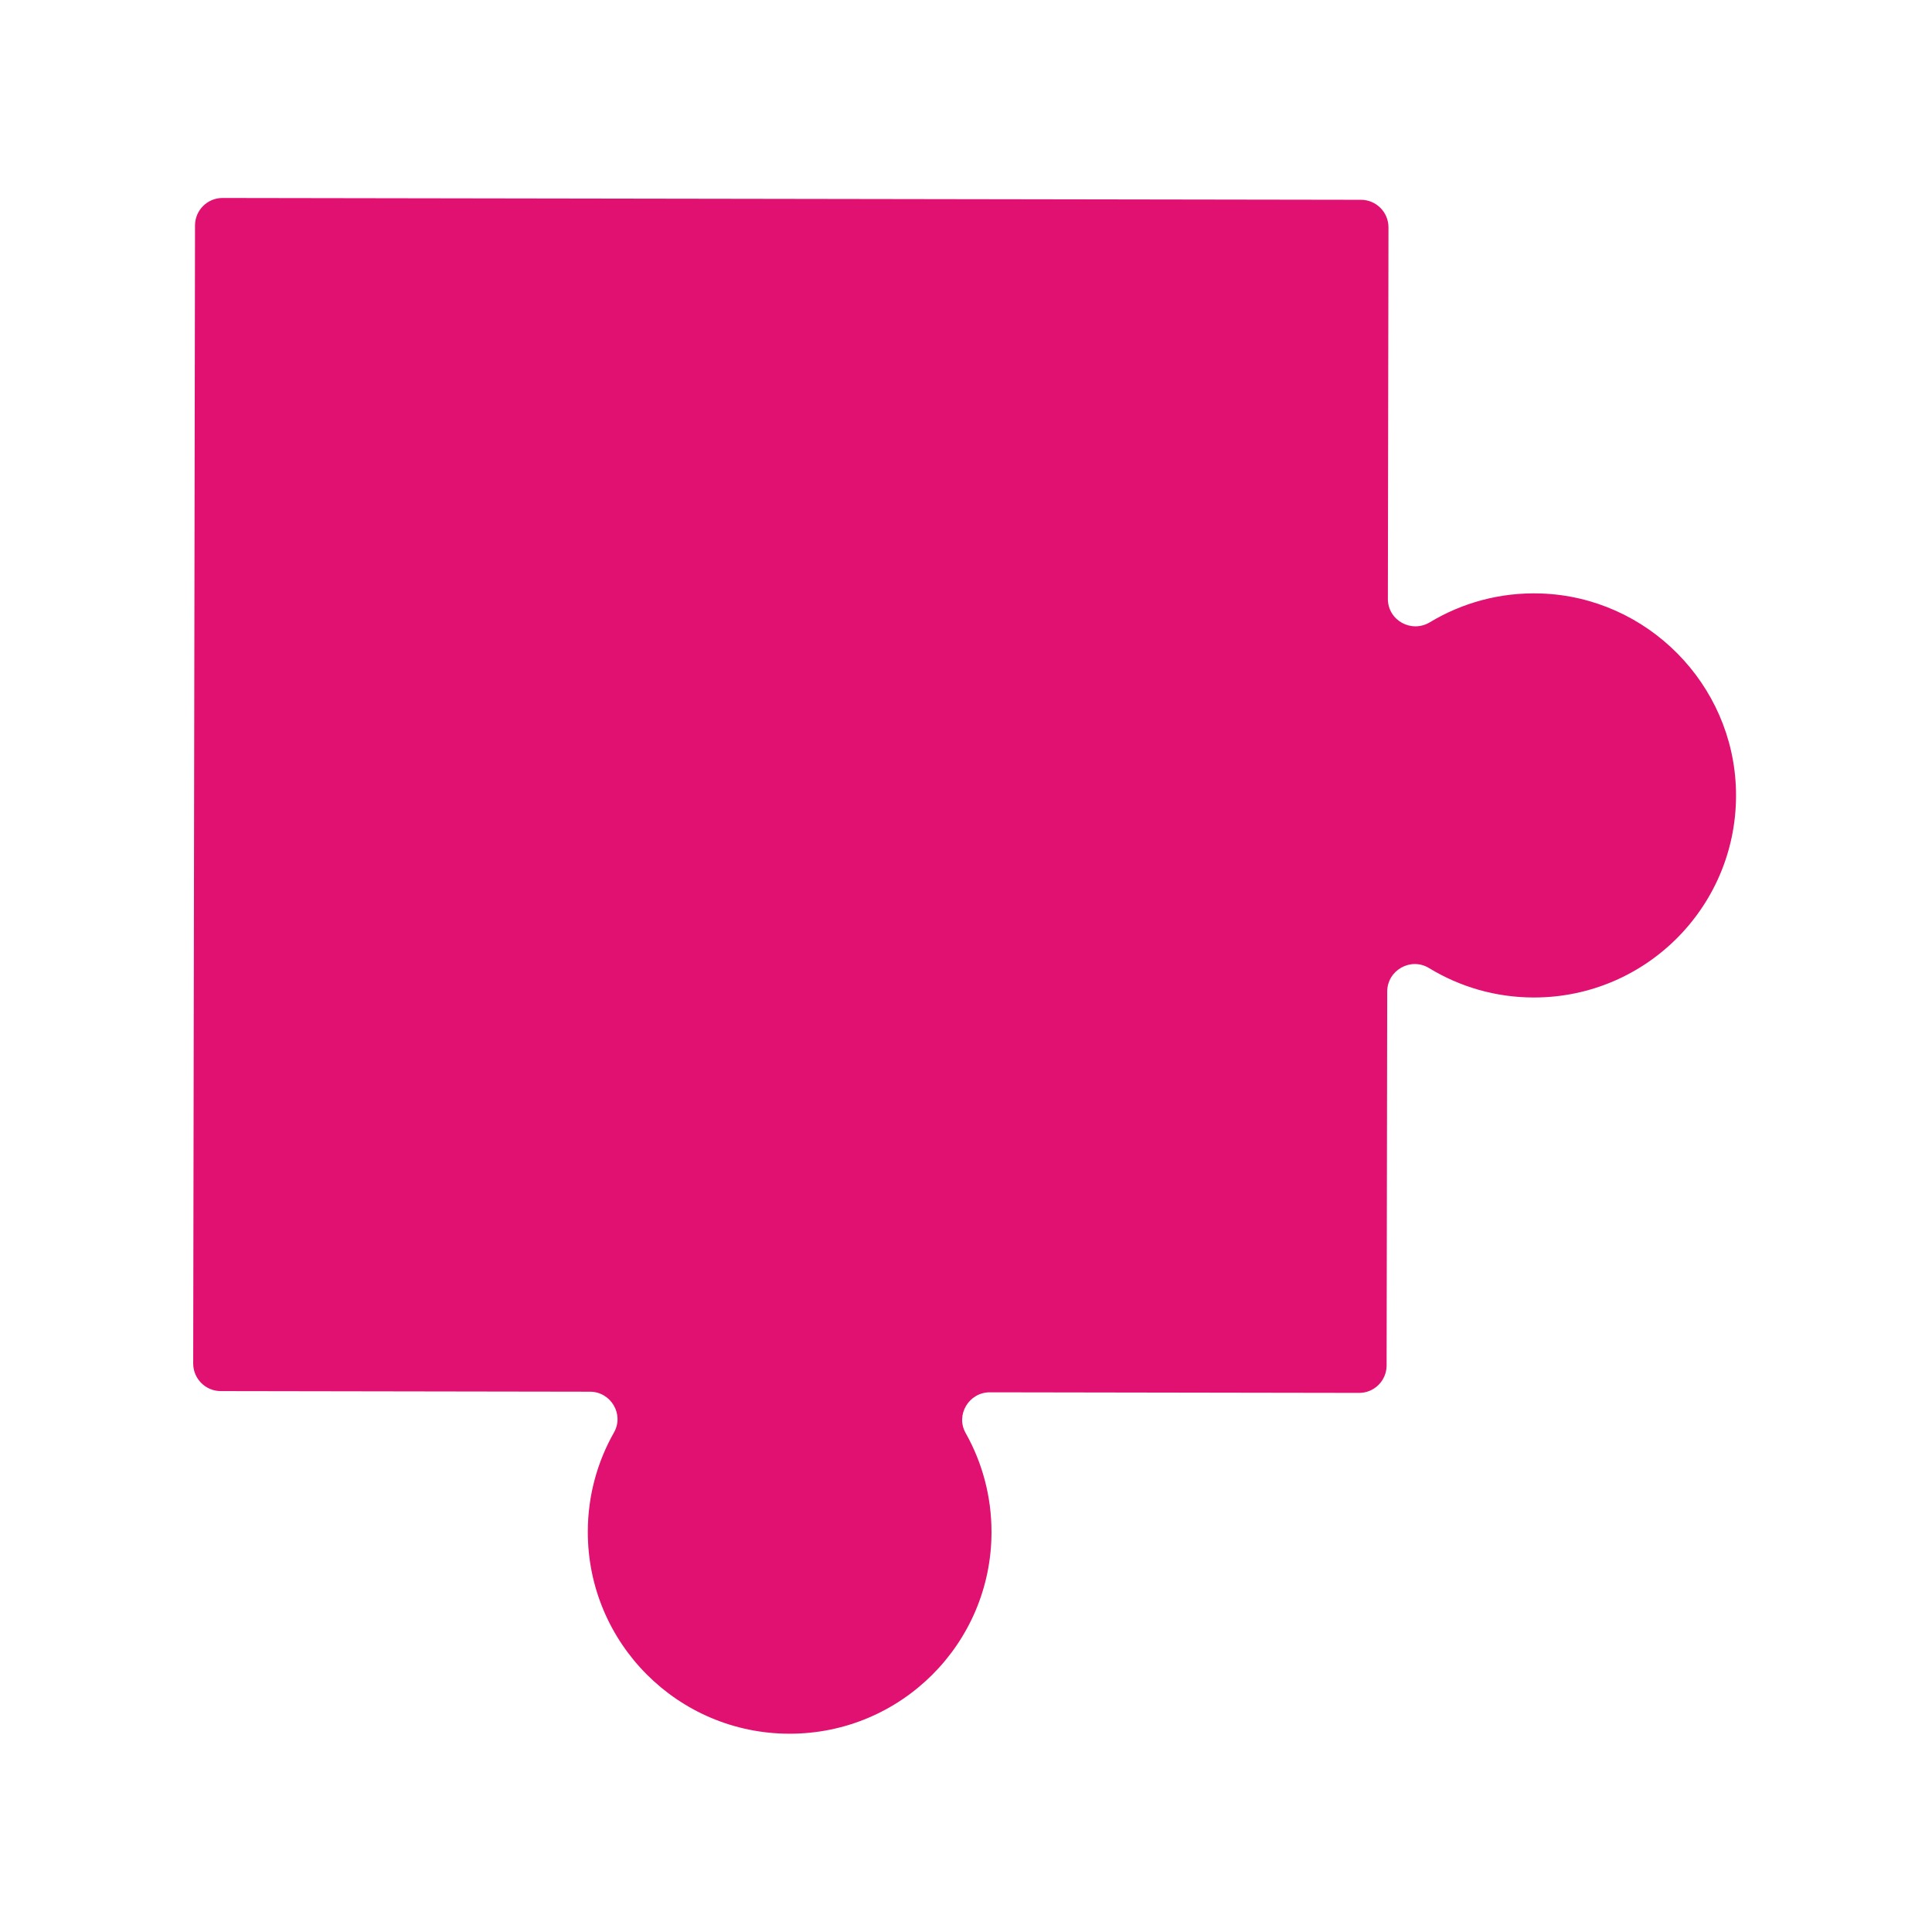 <svg xmlns="http://www.w3.org/2000/svg" xmlns:xlink="http://www.w3.org/1999/xlink" width="200" zoomAndPan="magnify" viewBox="0 0 150 150" height="200" preserveAspectRatio="xMidYMid meet" version="1.2"><defs><clipPath id="66d3bc46af"><path d="M 15 15.34 L 135 15.34 L 135 135 L 15 135 Z M 15 15.34 "/></clipPath></defs><g id="dd77b65791"><g clip-rule="nonzero" clip-path="url(#66d3bc46af)"><path style=" stroke:none;fill-rule:nonzero;fill:#e11172;fill-opacity:1;" d="M 119.648 46.078 C 116.484 45.969 113.523 46.801 111.016 48.312 C 109.582 49.176 107.75 48.168 107.754 46.492 L 107.801 17.652 C 107.801 16.473 106.844 15.512 105.664 15.512 L 17.281 15.371 C 16.102 15.367 15.141 16.324 15.141 17.504 L 15 105.863 C 15 107.043 15.953 108 17.133 108.004 L 45.801 108.051 C 47.426 108.051 48.473 109.805 47.668 111.219 C 46.379 113.492 45.641 116.117 45.637 118.914 C 45.621 127.566 52.629 134.594 61.285 134.605 C 69.938 134.621 76.969 127.617 76.98 118.965 C 76.984 116.164 76.254 113.539 74.973 111.262 C 74.176 109.848 75.227 108.098 76.852 108.098 L 105.516 108.145 C 106.699 108.148 107.656 107.191 107.656 106.012 L 107.703 76.988 C 107.707 75.324 109.527 74.297 110.949 75.16 C 113.324 76.609 116.109 77.445 119.098 77.445 C 127.891 77.445 134.996 70.207 134.781 61.367 C 134.578 53.113 127.898 46.363 119.648 46.078 "/></g></g></svg>